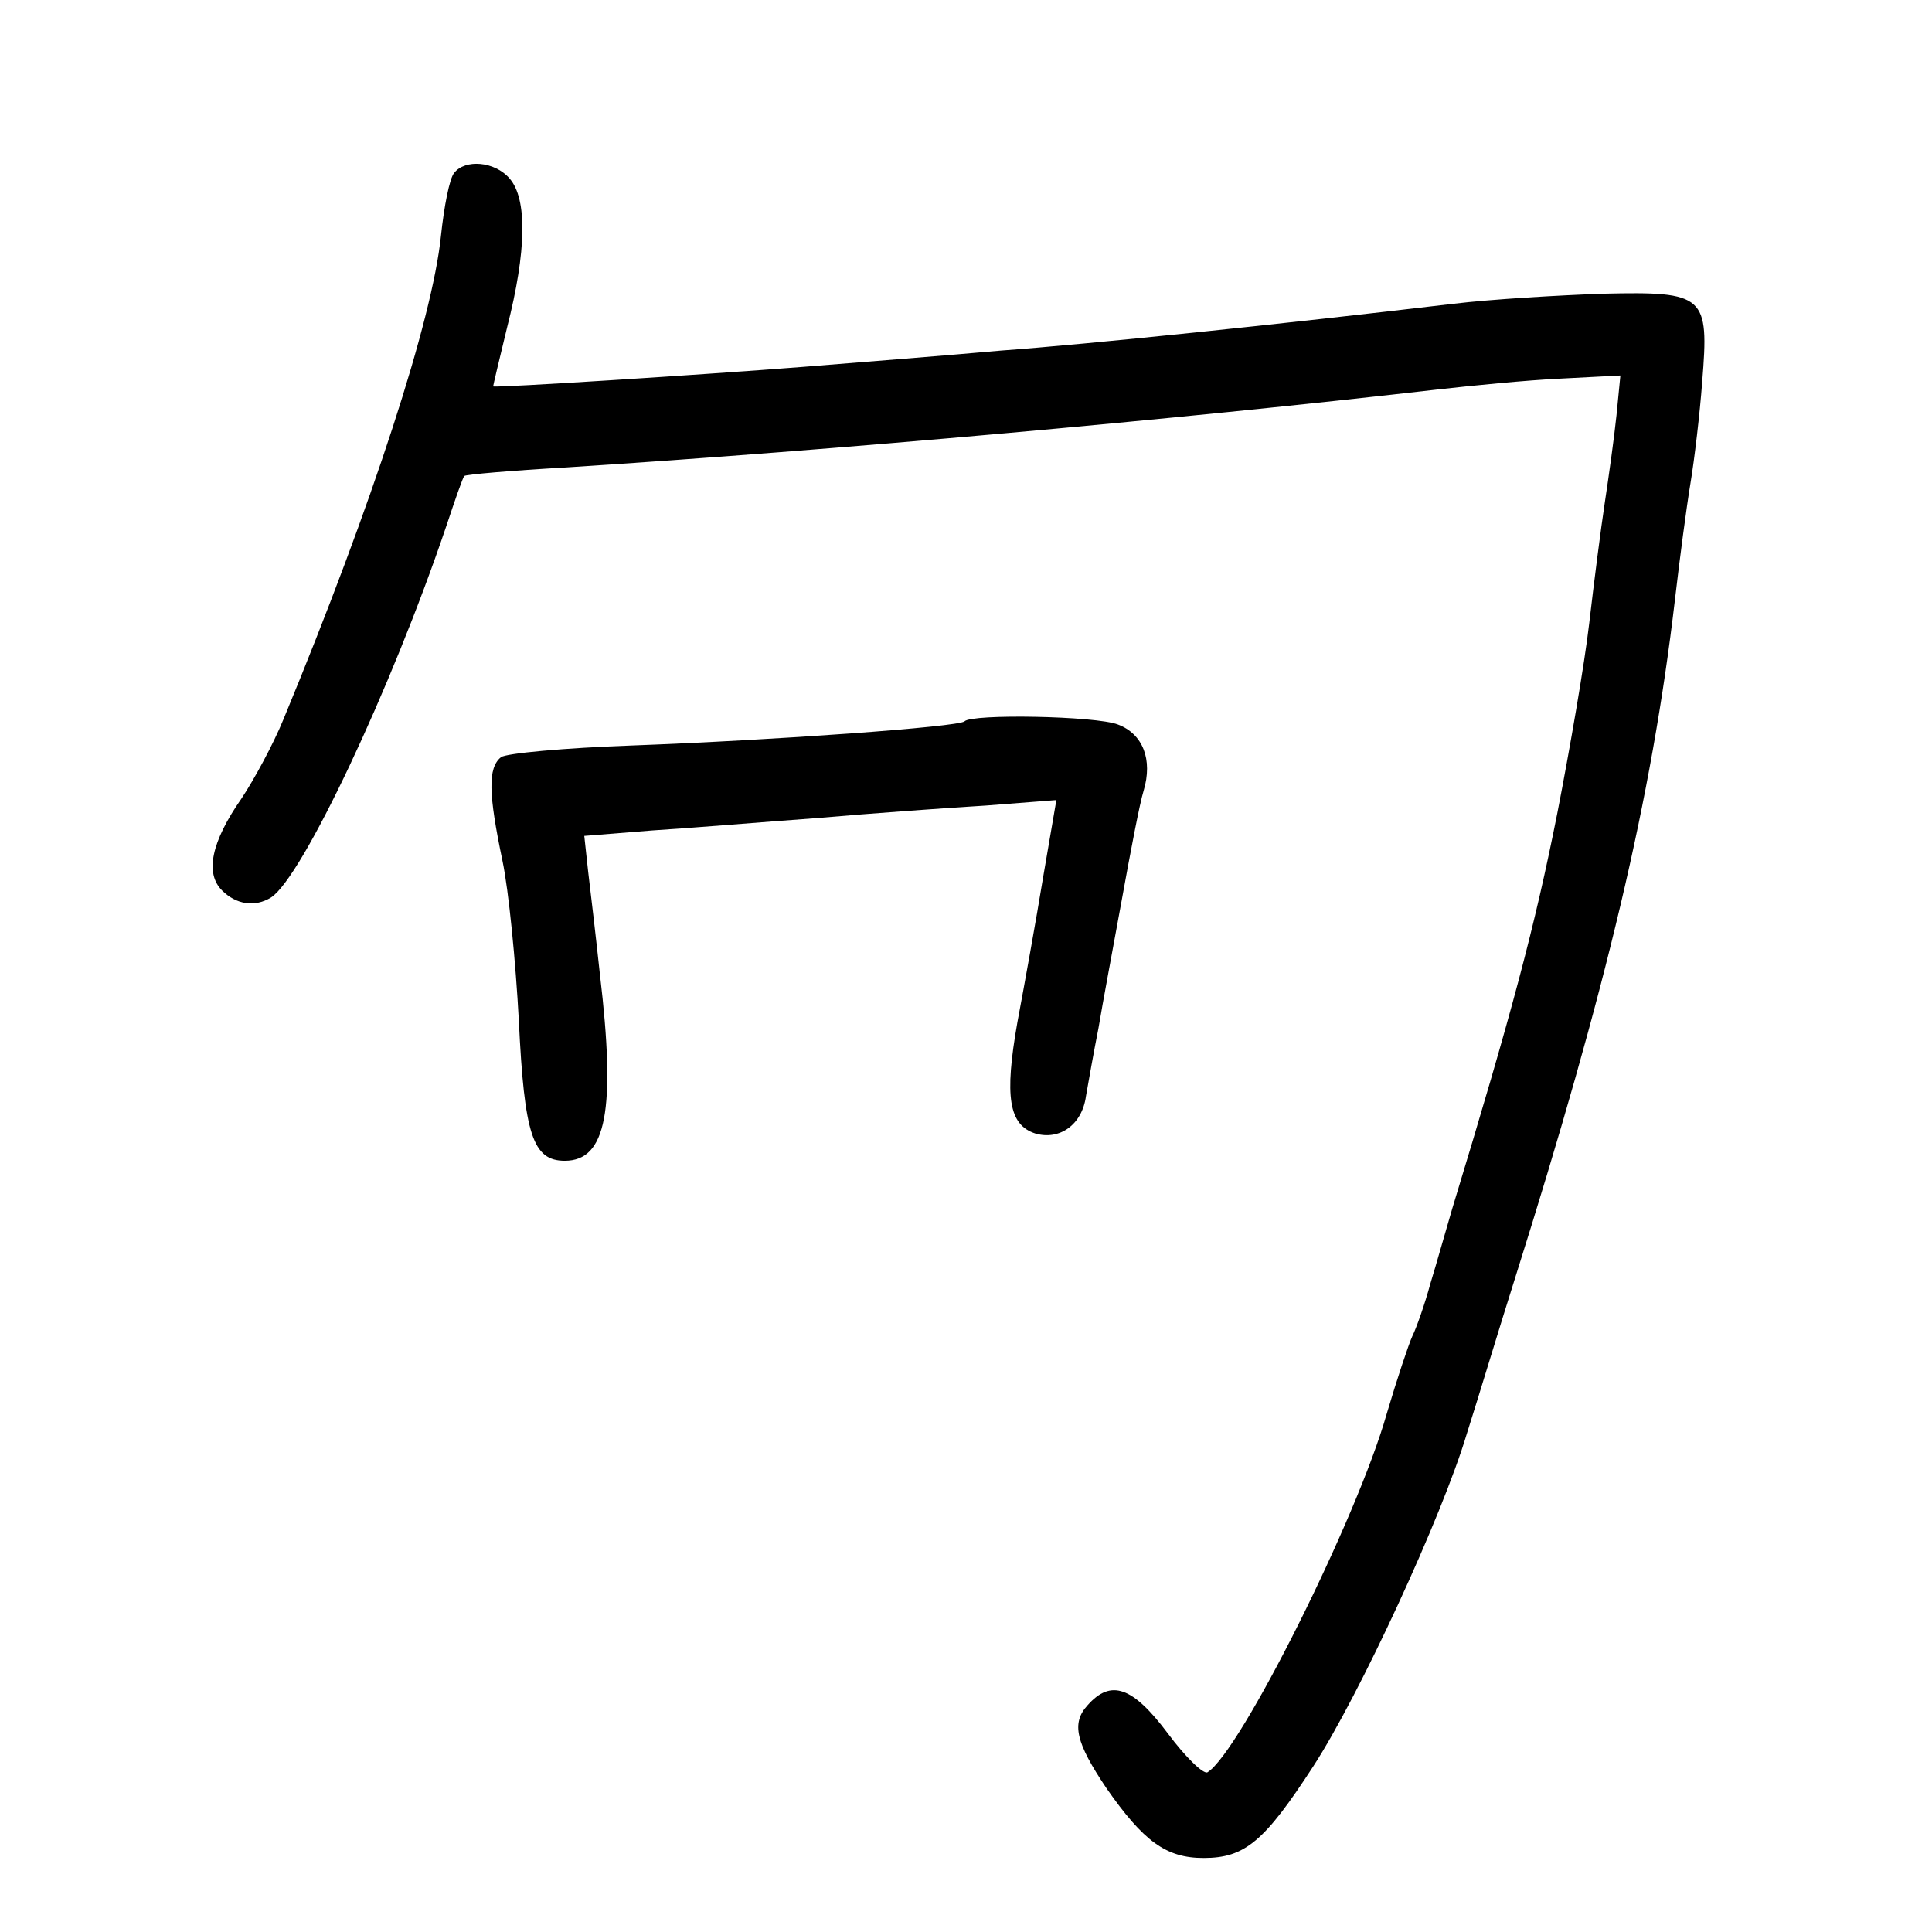 <?xml version="1.0" standalone="no"?>
<!DOCTYPE svg PUBLIC "-//W3C//DTD SVG 20010904//EN"
 "http://www.w3.org/TR/2001/REC-SVG-20010904/DTD/svg10.dtd">
<svg version="1.0" xmlns="http://www.w3.org/2000/svg"
 width="248pt" height="248pt" viewBox="0 0 248 248"
 preserveAspectRatio="xMidYMid meet">
<g transform="translate(0,248) scale(0.1,-0.1)"
fill="#000000" stroke="none">
<path d="M583 2258 c-6 -7 -13 -43 -17 -81 -11 -107 -87 -342 -202 -620 -13
-32 -38 -78 -54 -102 -39 -56 -47 -96 -25 -118 18 -18 42 -22 63 -9 40 26 154
267 225 477 11 33 21 62 23 64 2 2 61 7 131 11 344 22 779 61 1118 100 44 5
115 12 158 14 l77 4 -5 -51 c-3 -29 -10 -79 -15 -112 -5 -33 -14 -103 -20
-155 -6 -52 -25 -162 -41 -244 -29 -146 -58 -255 -135 -508 -8 -27 -20 -70
-28 -96 -7 -26 -18 -57 -23 -67 -5 -11 -20 -56 -33 -100 -38 -134 -188 -434
-230 -460 -5 -3 -28 19 -51 50 -45 60 -73 70 -103 36 -21 -23 -15 -48 24 -106
48 -69 77 -90 125 -90 53 0 78 21 141 118 59 91 165 320 197 427 15 47 42 137
62 200 117 371 175 614 205 870 6 52 15 120 20 150 5 30 12 89 15 130 9 111 4
116 -127 113 -57 -2 -143 -7 -193 -13 -219 -26 -469 -52 -580 -60 -66 -6 -181
-15 -255 -21 -128 -10 -393 -27 -397 -25 0 1 8 35 18 76 25 98 26 165 3 191
-19 22 -57 25 -71 7z"/>
<path d="M1238 1554 c-8 -7 -240 -24 -428 -31 -85 -3 -161 -10 -167 -15 -17
-14 -16 -47 2 -133 8 -38 17 -130 21 -205 7 -147 18 -180 59 -180 53 0 66 64
45 240 -5 47 -12 106 -15 131 l-5 46 87 7 c49 3 144 11 213 16 69 6 166 13
216 16 l90 7 -17 -99 c-9 -55 -24 -138 -33 -186 -17 -96 -11 -132 23 -143 31
-9 60 11 65 48 3 17 10 57 16 87 5 30 19 105 30 165 11 61 23 124 28 140 12
40 -1 73 -33 85 -28 11 -188 14 -197 4z"/>
</g>
</svg>

